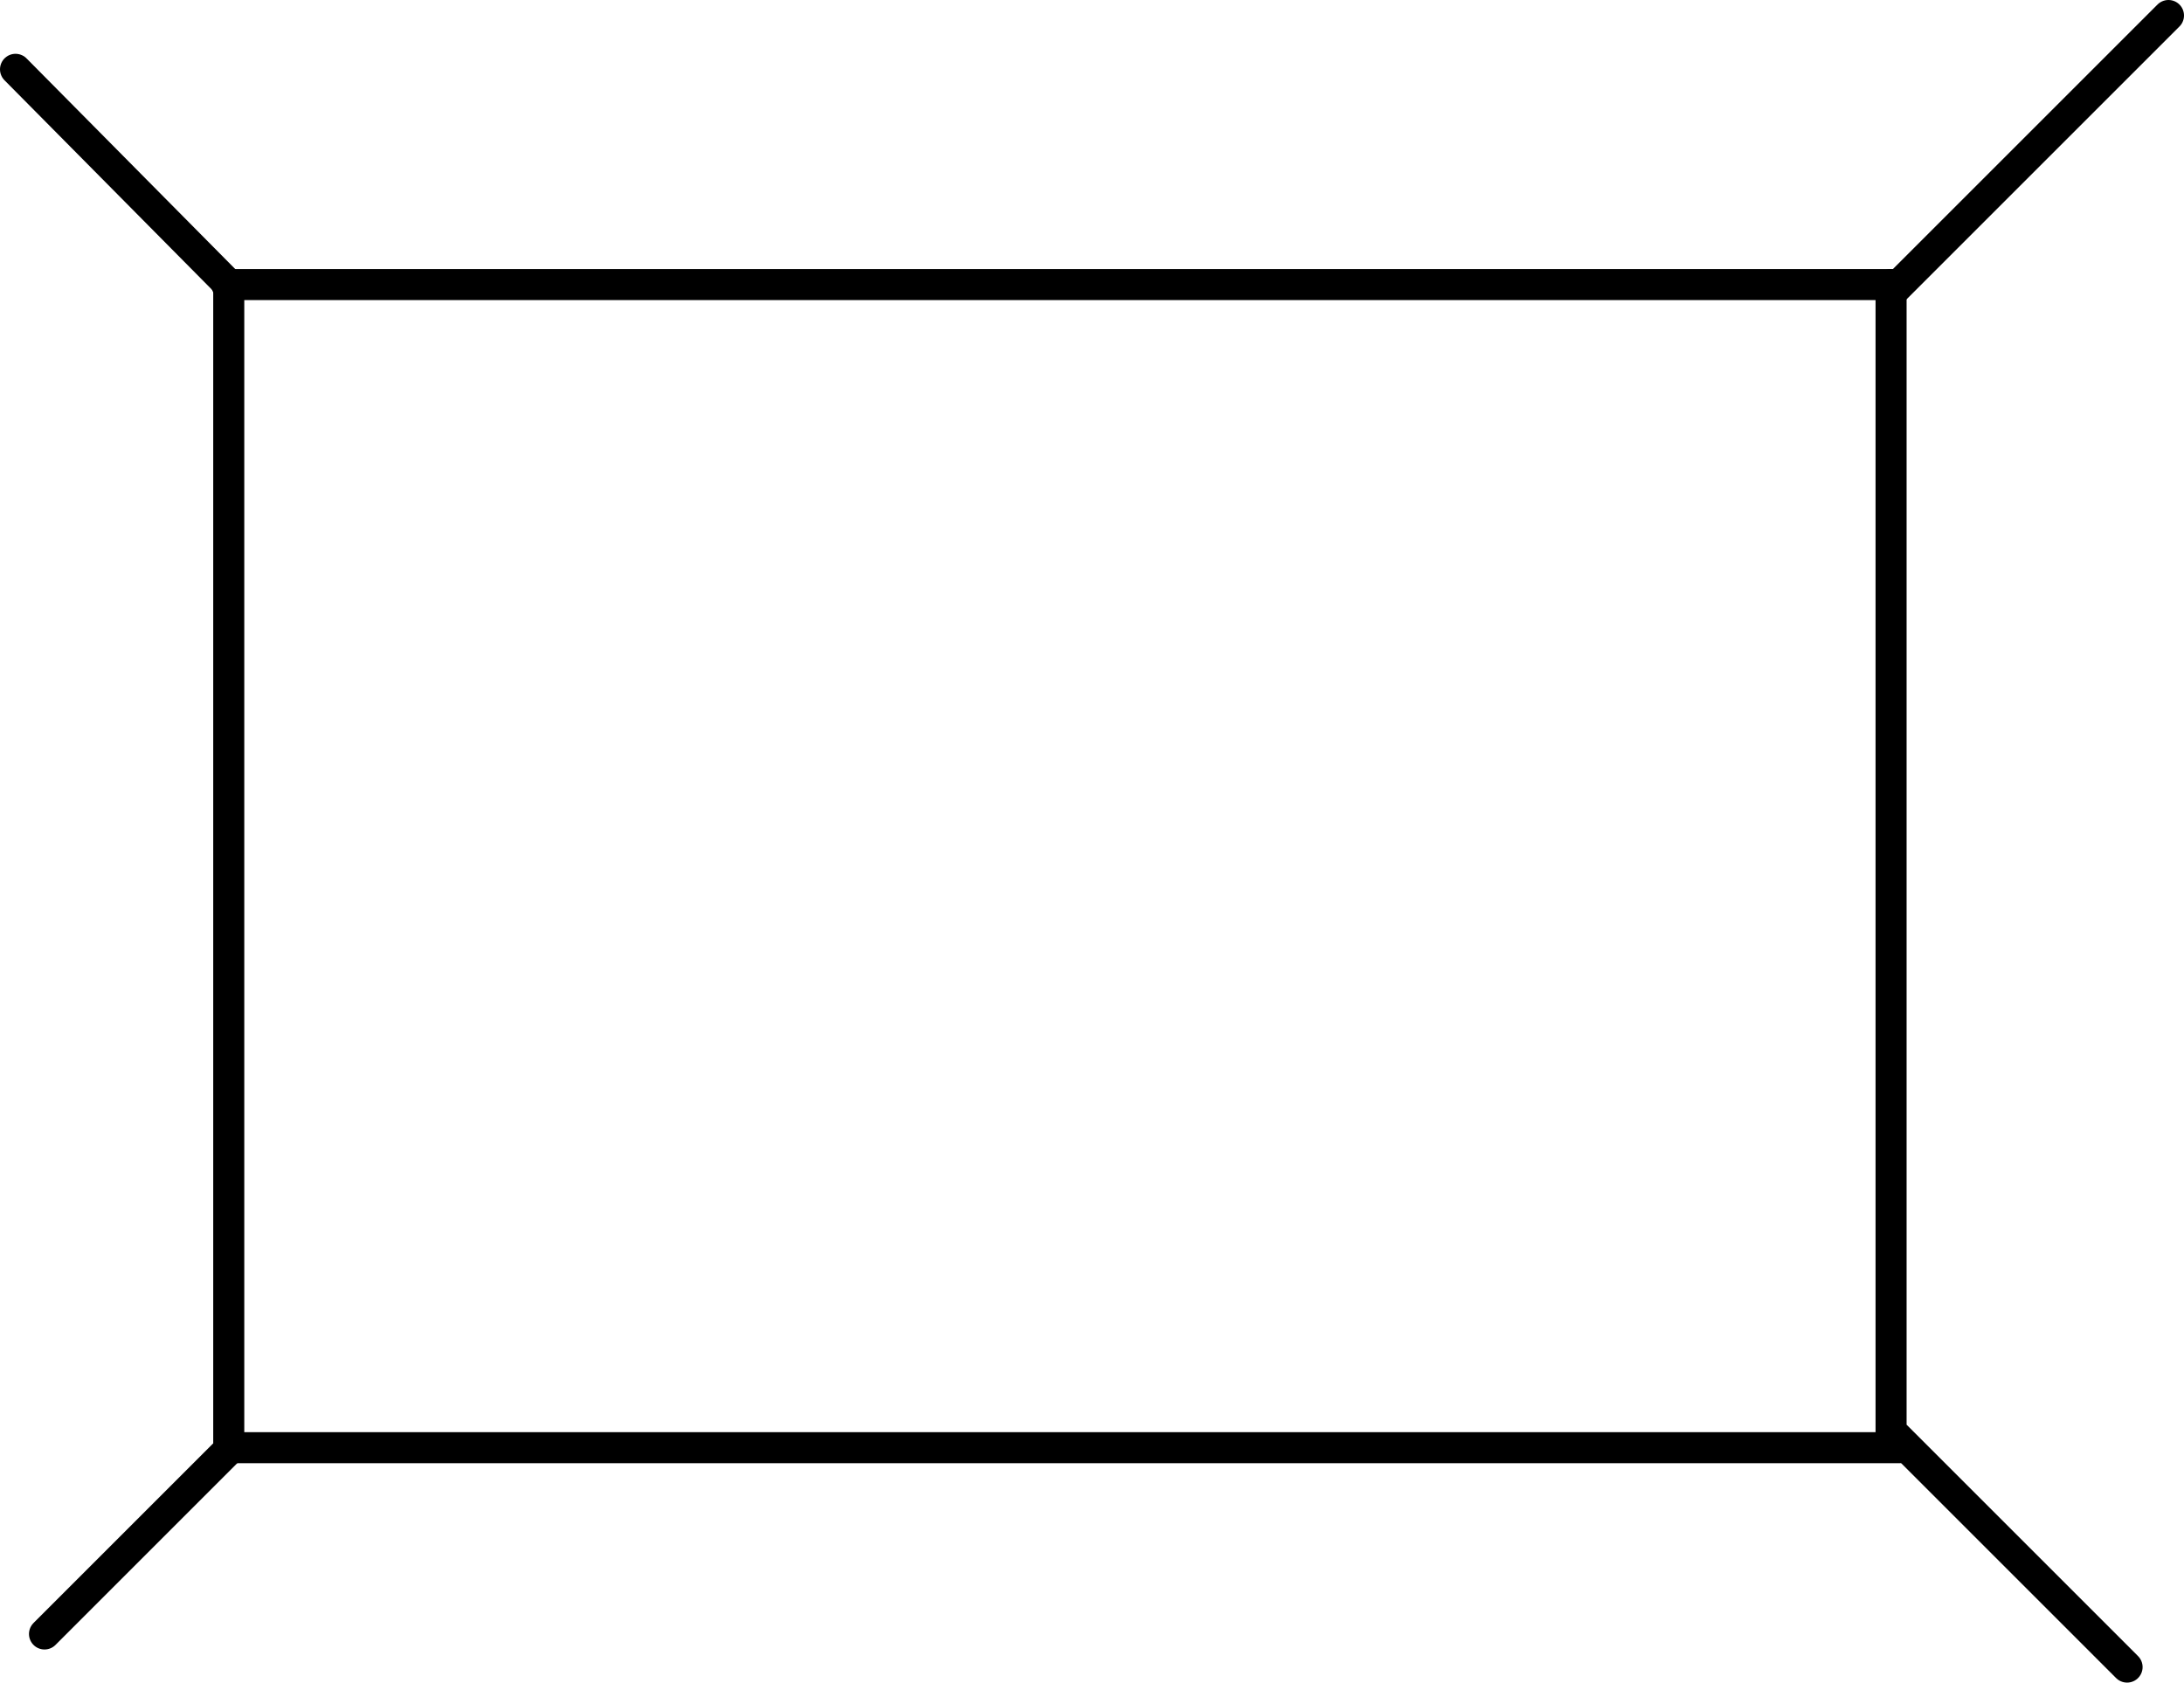<svg version="1.1" xmlns="http://www.w3.org/2000/svg" xmlns:xlink="http://www.w3.org/1999/xlink" width="527.5" height="406.5" viewBox="0,0,527.5,406.5"><g transform="translate(17.25,26.75)"><g data-paper-data="{&quot;isPaintingLayer&quot;:true}" fill="none" fill-rule="nonzero" stroke="#000000" stroke-width="7.5" stroke-linecap="round" stroke-linejoin="miter" stroke-miterlimit="10" stroke-dasharray="" stroke-dashoffset="0" style="mix-blend-mode: normal"><path d="M-13.5,-10l51.5,52v281.5l-44.5,44.5"/><path d="M37.5,42h404l65,-65"/><path d="M439.5,42v277l57,57"/><path d="M38.5,323h403"/></g></g></svg>